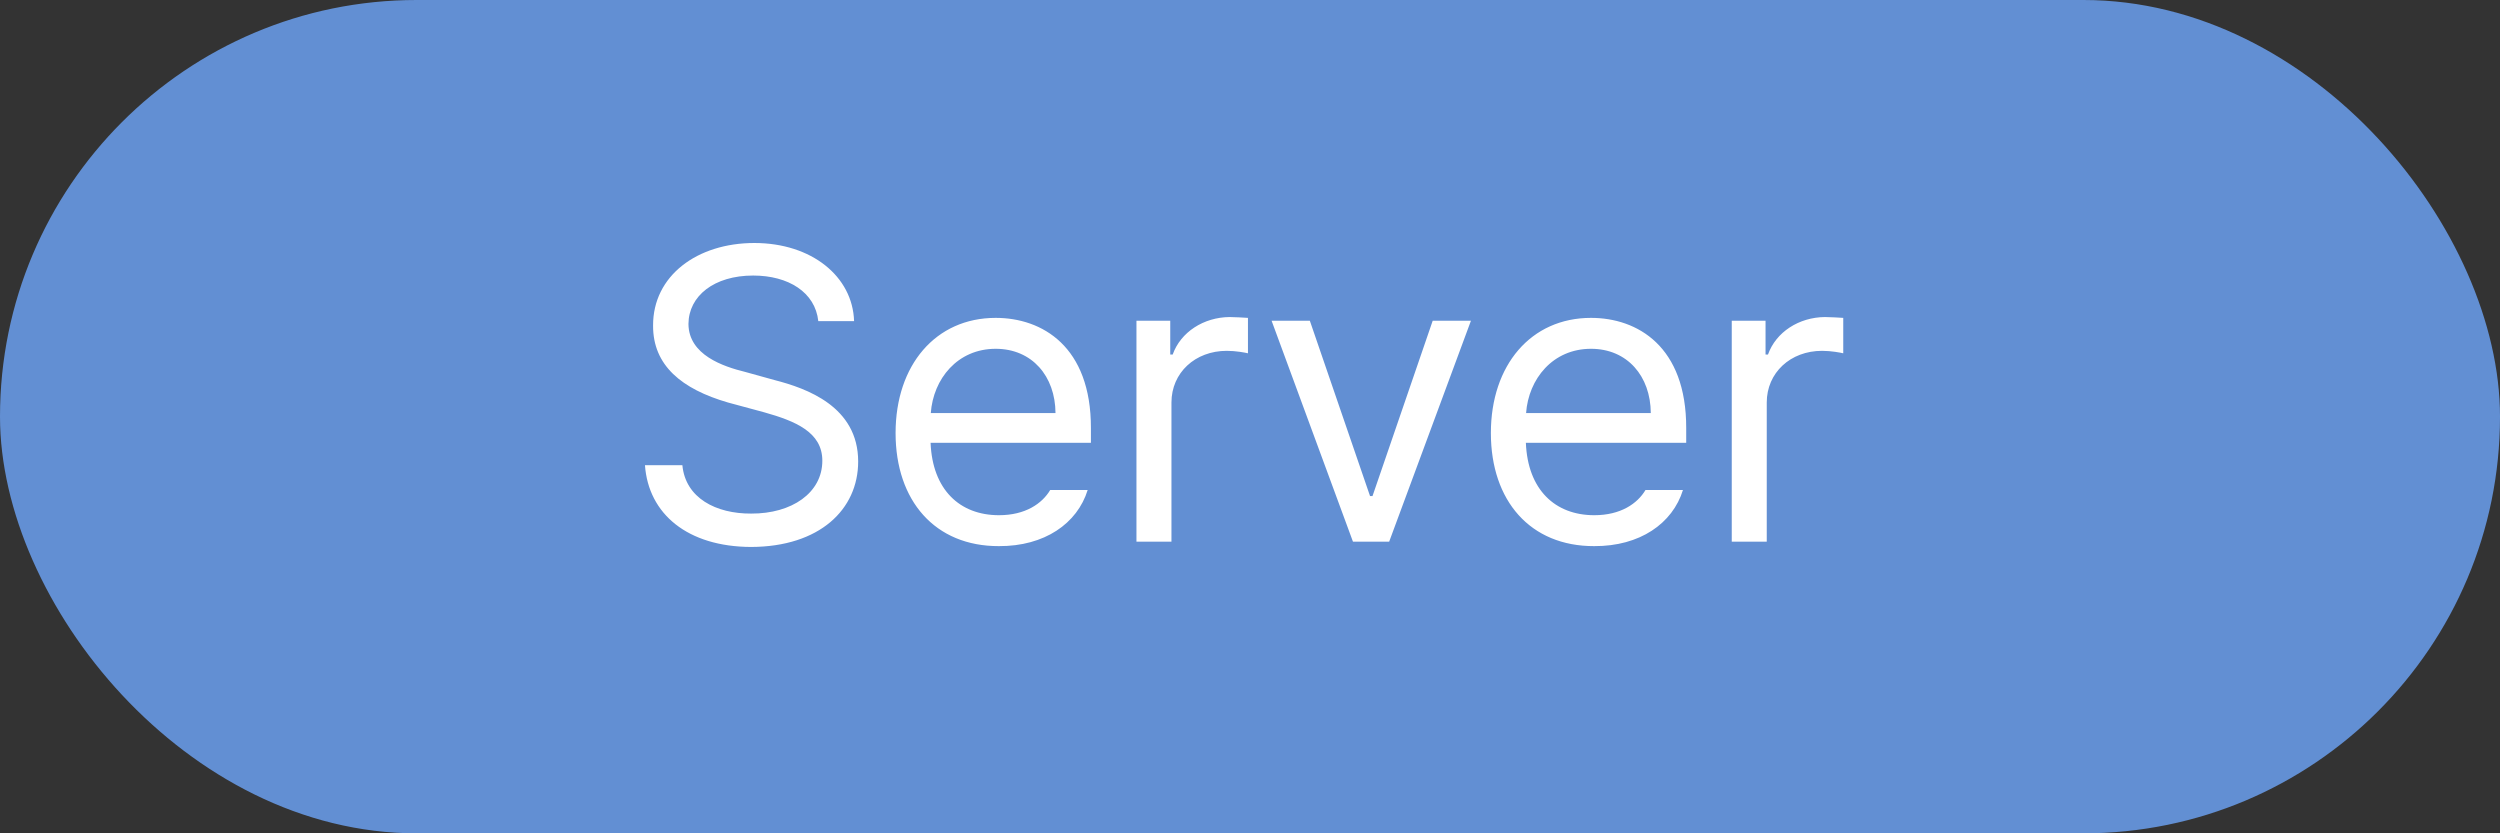 <svg width="60" height="20" viewBox="0 0 60 20" fill="none" xmlns="http://www.w3.org/2000/svg">
<rect x="0" y="0" width="60" height="20" fill="#333333" stroke="none"/>
<rect width="60" height="20" rx="10" fill="#628FD3"/>
<path d="M19.639 7.707H20.498C20.464 6.633 19.477 5.832 18.105 5.832C16.733 5.832 15.669 6.618 15.674 7.814C15.669 8.771 16.362 9.338 17.471 9.66L18.34 9.895C19.082 10.104 19.736 10.368 19.736 11.057C19.736 11.828 19.004 12.331 18.027 12.326C17.188 12.331 16.45 11.955 16.377 11.164H15.479C15.562 12.336 16.504 13.122 18.027 13.127C19.668 13.122 20.596 12.229 20.596 11.076C20.596 9.753 19.351 9.318 18.594 9.123L17.891 8.928C17.354 8.796 16.528 8.518 16.523 7.775C16.528 7.102 17.139 6.613 18.076 6.613C18.921 6.613 19.565 7.014 19.639 7.707ZM23.975 13.107C25.068 13.112 25.855 12.565 26.104 11.76H25.205C25.01 12.087 24.609 12.365 23.975 12.365C23.032 12.365 22.378 11.75 22.334 10.627H26.182V10.275C26.186 8.312 25.01 7.629 23.896 7.629C22.456 7.629 21.494 8.762 21.494 10.393C21.494 12.019 22.441 13.112 23.975 13.107ZM22.339 9.914C22.398 9.094 22.979 8.371 23.896 8.371C24.77 8.371 25.327 9.03 25.332 9.914H22.339ZM27.275 13H28.115V9.66C28.115 8.947 28.682 8.42 29.443 8.42C29.663 8.42 29.888 8.464 29.951 8.479V7.629C29.854 7.619 29.639 7.614 29.512 7.609C28.887 7.614 28.335 7.971 28.145 8.508H28.086V7.697H27.275V13ZM35.303 7.697H34.385L32.94 11.906H32.881L31.436 7.697H30.518L32.471 13H33.34L35.303 7.697ZM38.262 13.107C39.355 13.112 40.142 12.565 40.391 11.76H39.492C39.297 12.087 38.897 12.365 38.262 12.365C37.319 12.365 36.665 11.75 36.621 10.627H40.469V10.275C40.474 8.312 39.297 7.629 38.184 7.629C36.743 7.629 35.781 8.762 35.781 10.393C35.781 12.019 36.728 13.112 38.262 13.107ZM36.626 9.914C36.685 9.094 37.266 8.371 38.184 8.371C39.058 8.371 39.614 9.03 39.619 9.914H36.626ZM41.562 13H42.402V9.66C42.402 8.947 42.969 8.42 43.73 8.42C43.95 8.42 44.175 8.464 44.238 8.479V7.629C44.141 7.619 43.926 7.614 43.799 7.609C43.174 7.614 42.622 7.971 42.432 8.508H42.373V7.697H41.562V13Z" fill="white"/>
</svg>

